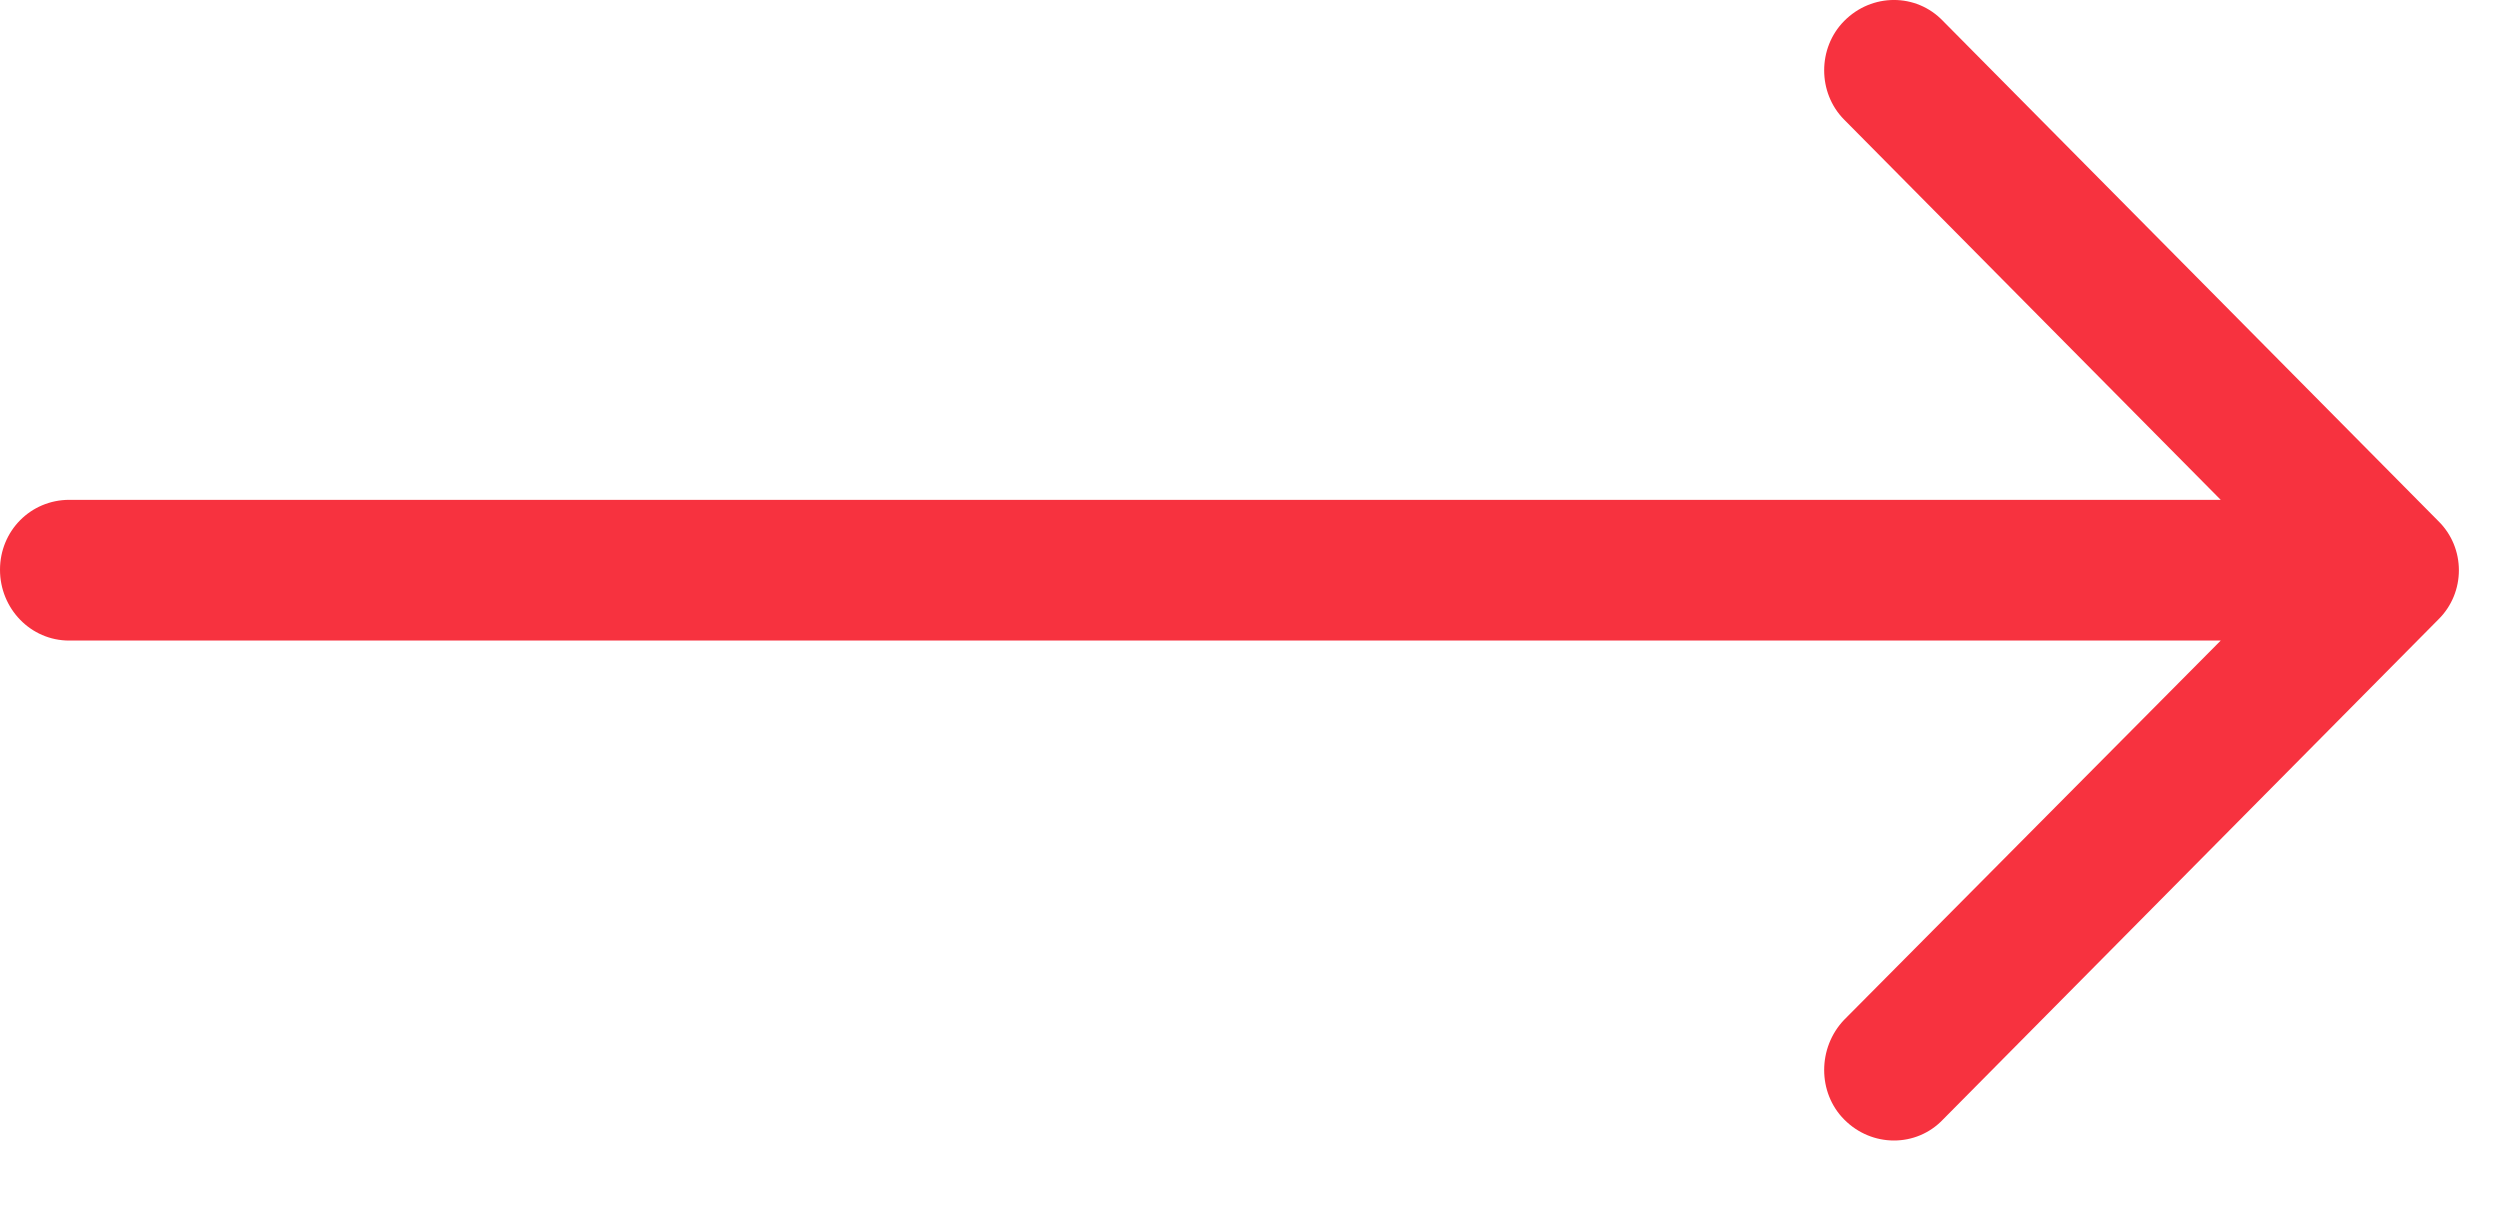 <?xml version="1.0" encoding="UTF-8"?>
<svg width="31px" height="15px" viewBox="0 0 31 15" version="1.1" xmlns="http://www.w3.org/2000/svg" xmlns:xlink="http://www.w3.org/1999/xlink">
    <!-- Generator: Sketch 52.4 (67378) - http://www.bohemiancoding.com/sketch -->
    <title>ico_CTA_Vademecum_ON</title>
    <desc>Created with Sketch.</desc>
    <g id="Design" stroke="none" stroke-width="1" fill="none" fill-rule="evenodd">
        <g id="Menarini_HOME" transform="translate(-503, -1724)" fill="#F7323F">
            <g id="Group-11" transform="translate(171, 1703)">
                <g id="Group-3">
                    <path d="M356.093,21.26 C355.762,20.913 355.211,20.913 354.868,21.26 C354.537,21.594 354.537,22.151 354.868,22.484 L359.537,27.198 L332.858,27.198 C332.38,27.199 332,27.582 332,28.065 C332,28.547 332.38,28.943 332.858,28.943 L359.537,28.943 L354.868,33.645 C354.537,33.991 354.537,34.549 354.868,34.882 C355.211,35.229 355.763,35.229 356.093,34.882 L362.233,28.684 C362.576,28.349 362.576,27.793 362.233,27.459 L356.093,21.26 Z" id="ico_CTA_Vademecum_ON"></path>
                </g>
            </g>
        </g>
    </g>
</svg>